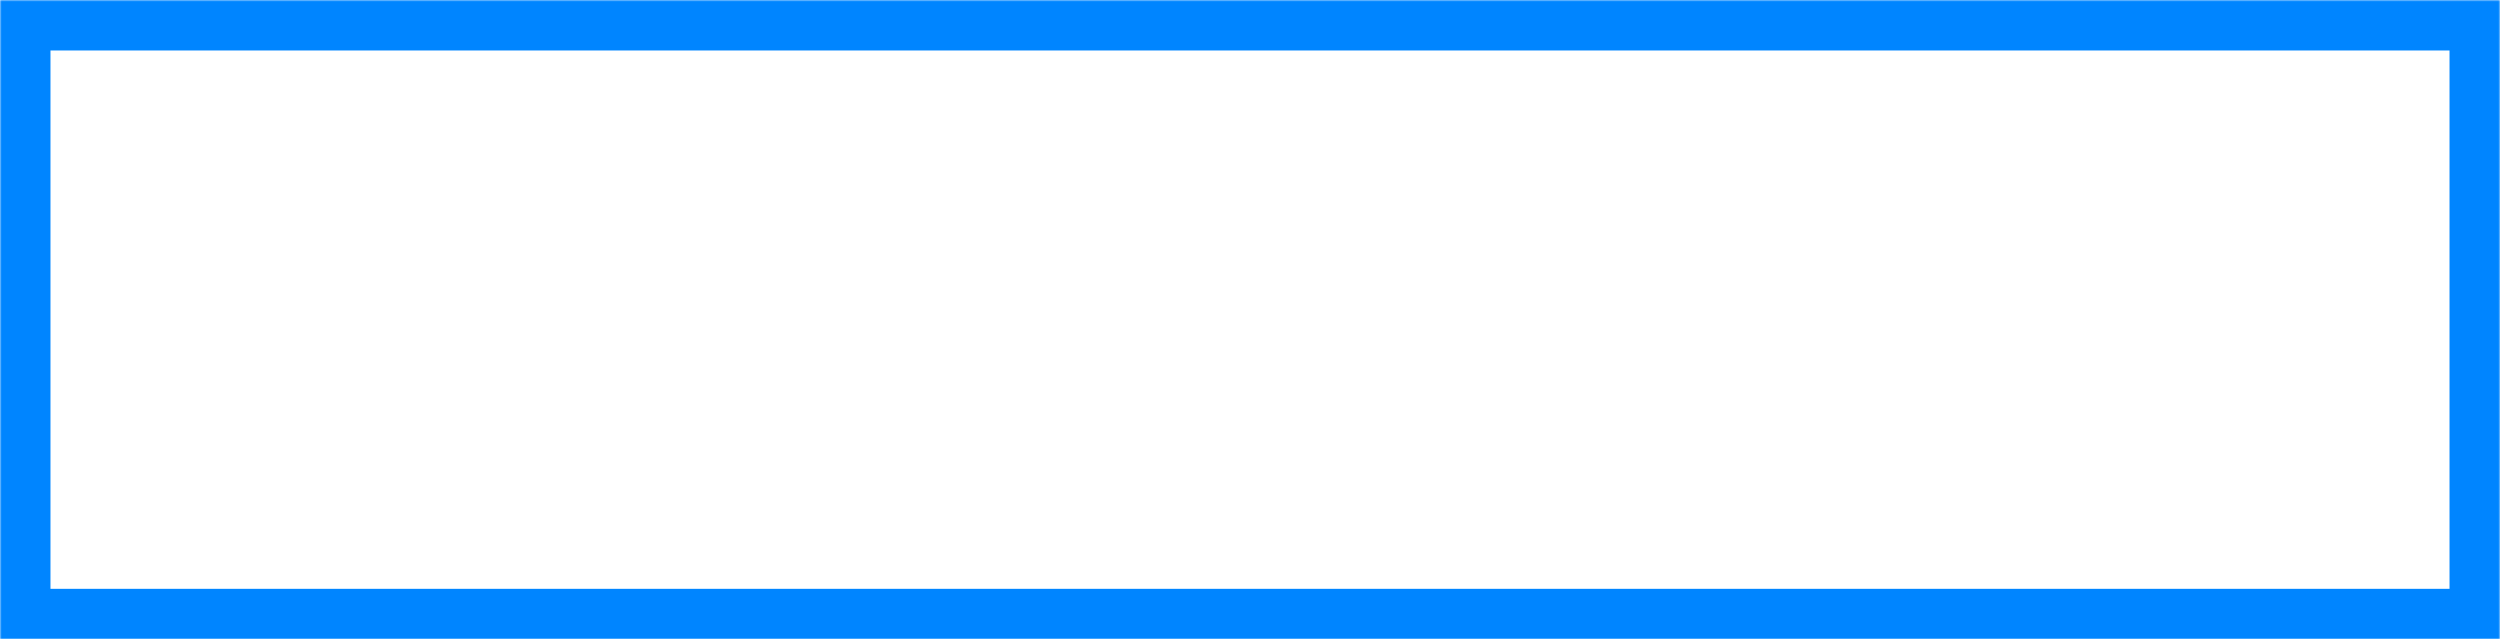 ﻿<?xml version="1.0" encoding="utf-8"?>
<svg version="1.1" xmlns:xlink="http://www.w3.org/1999/xlink" width="743px" height="190px" xmlns="http://www.w3.org/2000/svg">
  <rect width="100%" height="100%" fill="#333333" stroke="none"/>
  <defs>
    <mask fill="white" id="clip117">
      <path d="M 0 190  L 0 66.661  L 0 63.441  L 0 0  L 743 0  L 743 190  L 0 190  Z " fill-rule="evenodd" />
    </mask>
  </defs>
  <g transform="matrix(1 0 0 1 -129 -1697 )">
    <path d="M 0 190  L 0 66.661  L 0 63.441  L 0 0  L 743 0  L 743 190  L 0 190  Z " fill-rule="nonzero" fill="#ffffff" stroke="none" transform="matrix(1 0 0 1 129 1697 )" />
    <path d="M 0 190  L 0 66.661  L 0 63.441  L 0 0  L 743 0  L 743 190  L 0 190  Z " stroke-width="30" stroke="#0085ff" fill="none" transform="matrix(1 0 0 1 129 1697 )" mask="url(#clip117)" />
  </g>
</svg>